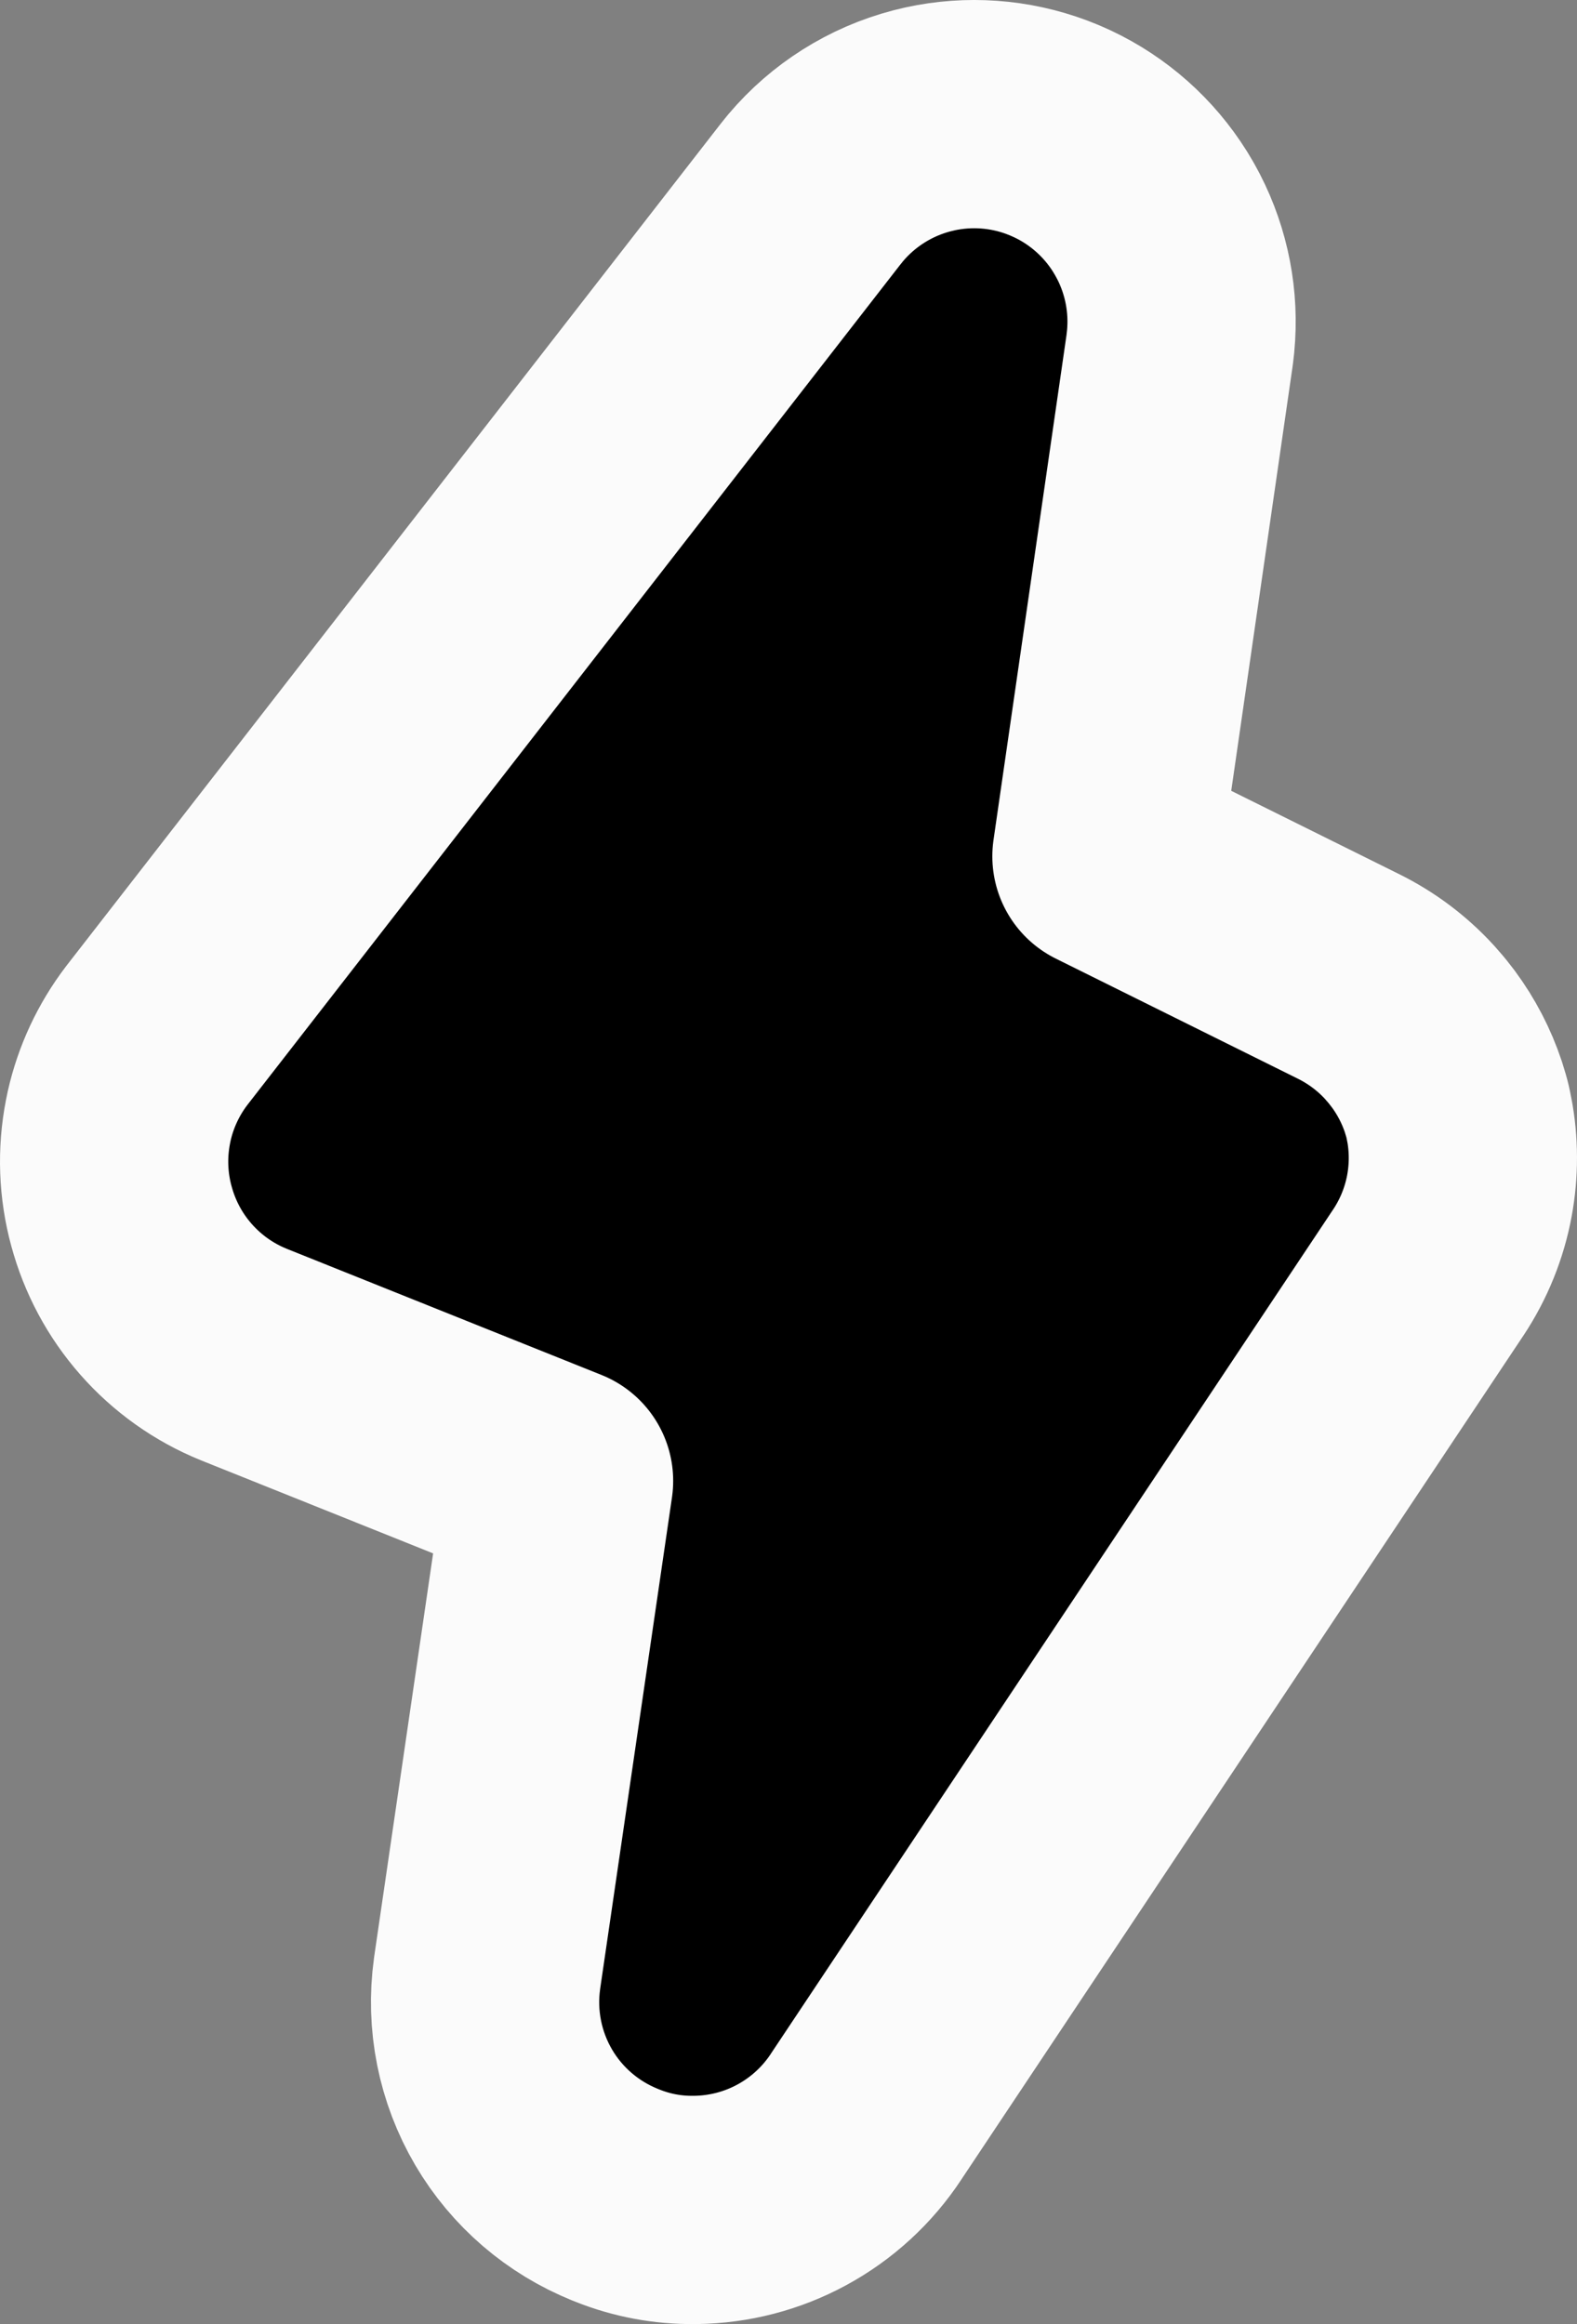 <svg width="76" height="112" viewBox="0 0 76 112" fill="none" xmlns="http://www.w3.org/2000/svg">
<rect x="0" y="0" width="76" height="112" fill="#808080" stroke="none"/>
<path d="M44.821 5.729C46.697 5.32 48.651 5.46 50.448 6.133L50.831 6.285L51.207 6.453C52.943 7.271 54.407 8.572 55.424 10.199L55.635 10.553L55.831 10.915C56.71 12.62 57.081 14.542 56.898 16.451L56.852 16.86L56.846 16.899L53.323 41.266L64.998 47.058H64.997C66.101 47.605 67.092 48.35 67.923 49.256L68.269 49.653L68.593 50.069C69.219 50.916 69.708 51.856 70.041 52.855L70.194 53.358L70.26 53.622L70.362 54.147C70.568 55.375 70.543 56.633 70.287 57.855C70.011 59.169 69.471 60.412 68.704 61.514L68.705 61.515L41.742 101.996L41.743 101.997C40.838 103.373 39.607 104.503 38.159 105.289C36.734 106.063 35.142 106.476 33.52 106.497L33.522 106.498C33.515 106.498 33.508 106.497 33.501 106.497C33.482 106.497 33.463 106.499 33.444 106.499L33.443 106.497C32.184 106.511 30.936 106.278 29.768 105.812V105.813C29.742 105.804 29.717 105.791 29.691 105.781C29.676 105.775 29.659 105.77 29.644 105.764V105.762C27.596 104.938 25.877 103.462 24.758 101.559C23.616 99.617 23.163 97.346 23.472 95.114L23.477 95.073L26.942 71.365L11.765 65.281C11.756 65.278 11.747 65.274 11.738 65.27C10.303 64.687 9.024 63.777 8.001 62.614C6.986 61.461 6.251 60.089 5.853 58.605L5.852 58.606C5.448 57.124 5.391 55.568 5.686 54.06L5.744 53.778C6.06 52.375 6.676 51.055 7.55 49.909L7.58 49.87L39.056 9.362L39.315 9.042C40.643 7.472 42.425 6.347 44.421 5.825L44.821 5.729Z" fill="black" stroke="#FBFBFB" stroke-width="11" stroke-linejoin="round"/>
</svg>
